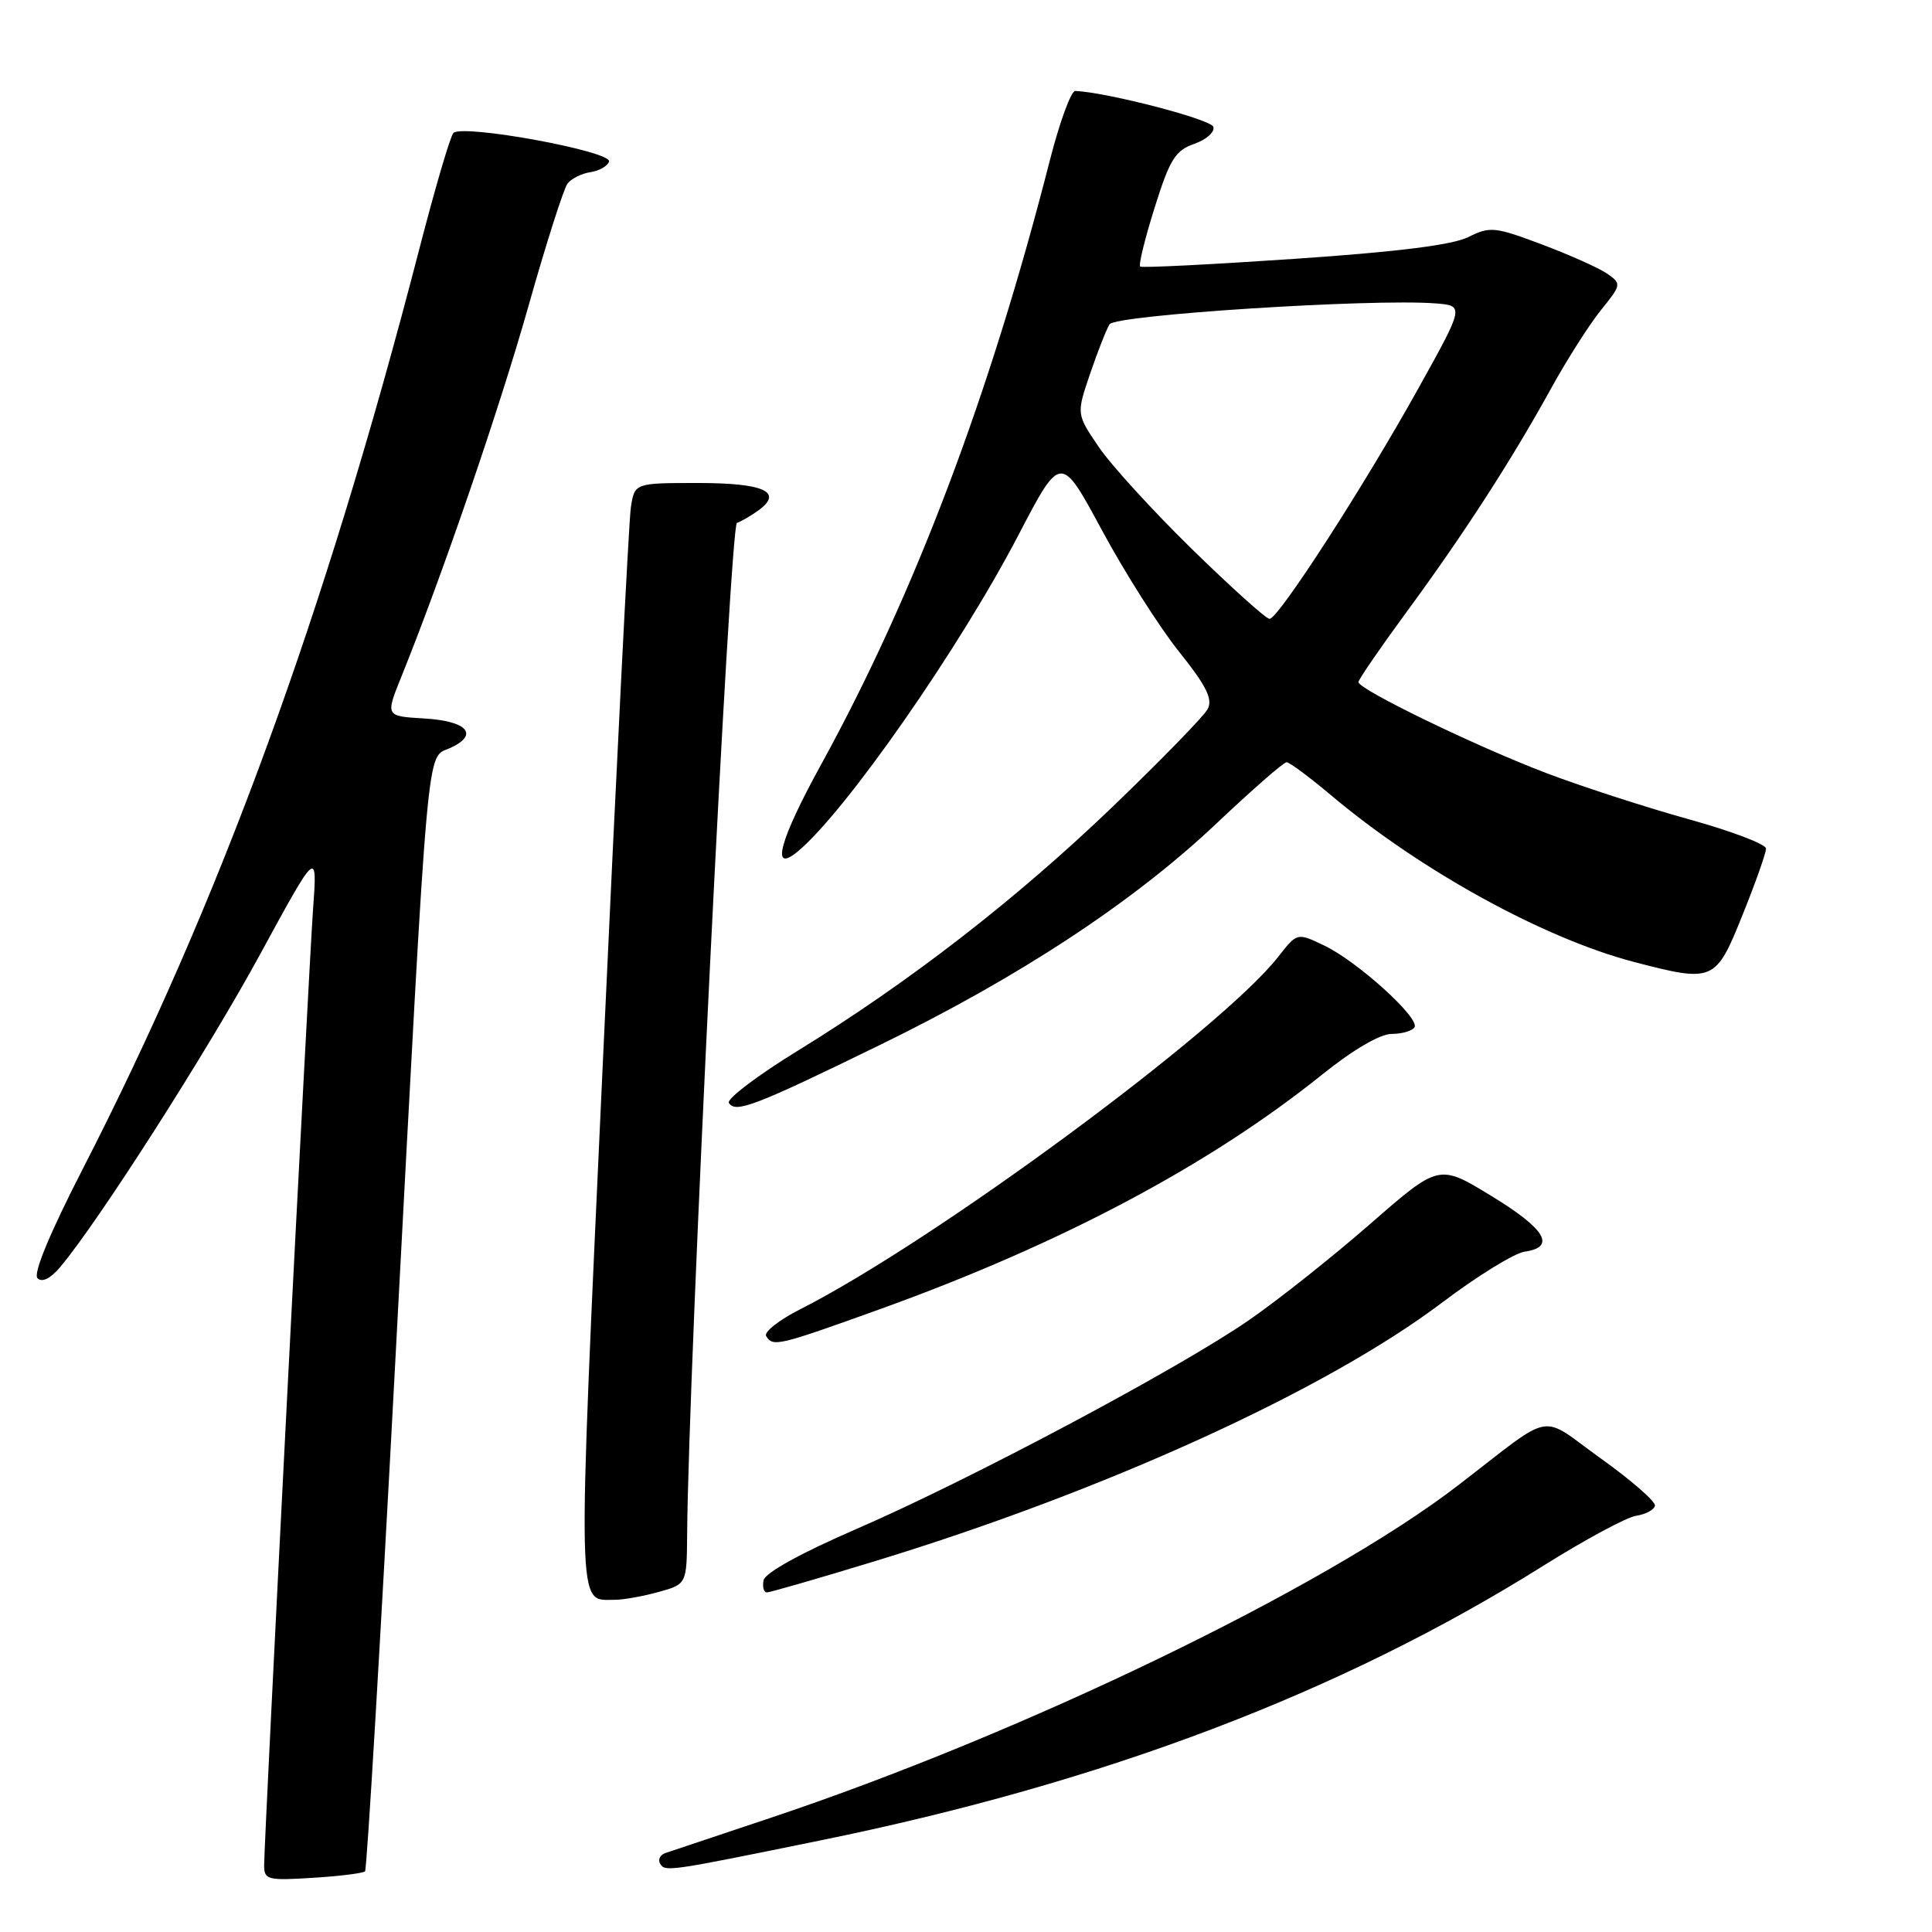 <?xml version="1.0" encoding="UTF-8" standalone="no"?>
<!DOCTYPE svg PUBLIC "-//W3C//DTD SVG 1.1//EN" "http://www.w3.org/Graphics/SVG/1.1/DTD/svg11.dtd" >
<svg xmlns="http://www.w3.org/2000/svg" xmlns:xlink="http://www.w3.org/1999/xlink" version="1.1" viewBox="0 0 256 256">
 <g >
 <path fill="currentColor"
d=" M 48.37 247.96 C 48.62 247.70 50.43 217.12 52.40 180.00 C 56.86 96.07 56.46 100.57 59.64 99.12 C 63.53 97.34 61.94 95.54 56.21 95.20 C 51.07 94.90 51.07 94.90 53.17 89.70 C 58.61 76.23 66.20 54.10 70.04 40.50 C 72.37 32.25 74.70 24.96 75.21 24.31 C 75.73 23.66 77.09 22.98 78.24 22.81 C 79.40 22.64 80.50 22.01 80.70 21.41 C 81.15 20.05 61.17 16.39 60.07 17.63 C 59.65 18.11 57.62 25.02 55.56 33.00 C 42.94 81.73 29.10 119.55 10.93 154.96 C 6.57 163.46 4.37 168.77 4.97 169.37 C 5.57 169.97 6.67 169.43 7.96 167.91 C 12.96 162.00 27.49 139.28 34.44 126.50 C 42.06 112.50 42.06 112.50 41.48 120.50 C 40.87 129.12 35.00 243.76 35.00 247.17 C 35.00 249.08 35.47 249.20 41.46 248.82 C 45.02 248.60 48.13 248.21 48.37 247.96 Z  M 108.73 243.86 C 146.34 236.19 177.70 224.28 204.50 207.47 C 210.00 204.02 215.53 201.04 216.79 200.85 C 218.05 200.66 219.17 200.06 219.29 199.52 C 219.41 198.98 216.19 196.17 212.15 193.28 C 203.77 187.28 206.22 186.81 193.16 196.85 C 175.56 210.38 135.58 229.70 101.97 240.92 C 95.11 243.21 88.91 245.29 88.19 245.53 C 87.46 245.78 87.14 246.42 87.48 246.96 C 88.14 248.04 88.51 247.99 108.73 243.86 Z  M 87.25 210.95 C 91.00 209.91 91.00 209.91 91.05 203.20 C 91.23 181.09 96.73 69.59 97.65 69.28 C 98.24 69.09 99.52 68.34 100.51 67.62 C 103.84 65.18 101.22 64.00 92.49 64.00 C 84.09 64.00 84.09 64.00 83.59 67.25 C 83.32 69.04 81.66 101.93 79.90 140.35 C 76.46 215.30 76.39 211.95 81.50 211.98 C 82.60 211.98 85.19 211.52 87.25 210.95 Z  M 115.78 206.91 C 146.33 197.60 175.66 184.24 191.03 172.64 C 195.72 169.09 200.67 166.04 202.03 165.85 C 206.24 165.25 204.78 162.83 197.58 158.45 C 190.67 154.23 190.67 154.23 181.58 162.16 C 176.59 166.52 169.35 172.26 165.50 174.92 C 156.23 181.34 128.49 196.09 113.50 202.59 C 106.19 205.75 101.37 208.41 101.18 209.39 C 101.00 210.28 101.20 211.00 101.62 211.00 C 102.04 211.00 108.41 209.16 115.78 206.91 Z  M 116.77 173.41 C 140.67 164.78 160.29 154.36 175.20 142.38 C 179.28 139.10 182.87 137.00 184.39 137.00 C 185.76 137.00 187.13 136.60 187.43 136.12 C 188.17 134.91 179.85 127.37 175.45 125.28 C 171.88 123.57 171.88 123.57 169.38 126.77 C 161.82 136.44 123.75 164.51 106.02 173.49 C 103.22 174.91 101.19 176.51 101.52 177.04 C 102.43 178.50 103.08 178.34 116.77 173.41 Z  M 116.50 138.51 C 135.13 129.43 150.26 119.47 161.29 109.02 C 165.96 104.61 170.09 101.00 170.48 101.00 C 170.86 101.00 173.50 102.96 176.34 105.35 C 188.21 115.35 204.58 124.35 216.54 127.47 C 227.06 130.21 227.34 130.09 230.89 121.25 C 232.61 116.99 234.01 113.02 234.01 112.44 C 234.00 111.86 229.39 110.11 223.75 108.55 C 218.11 106.98 209.64 104.24 204.93 102.45 C 195.67 98.94 180.00 91.35 180.00 90.38 C 180.00 90.05 182.87 85.87 186.37 81.10 C 193.96 70.77 200.23 61.07 205.51 51.50 C 207.63 47.65 210.62 42.96 212.15 41.07 C 214.84 37.74 214.87 37.60 213.00 36.29 C 211.94 35.54 208.05 33.80 204.36 32.41 C 198.07 30.04 197.44 29.98 194.57 31.41 C 192.48 32.46 185.10 33.38 171.50 34.30 C 160.50 35.05 151.31 35.51 151.08 35.32 C 150.84 35.14 151.70 31.63 152.99 27.53 C 155.00 21.11 155.73 19.94 158.25 19.06 C 159.86 18.50 160.99 17.48 160.77 16.80 C 160.43 15.80 146.72 12.24 142.48 12.05 C 141.93 12.02 140.41 16.16 139.11 21.25 C 131.14 52.44 121.18 78.75 108.82 101.27 C 103.27 111.36 102.06 115.85 105.70 112.83 C 112.00 107.61 127.14 85.90 134.99 70.82 C 140.56 60.14 140.56 60.14 146.03 70.29 C 149.04 75.87 153.62 83.09 156.22 86.34 C 159.85 90.88 160.73 92.64 160.02 93.96 C 159.52 94.90 153.89 100.68 147.52 106.81 C 134.73 119.10 120.60 130.06 105.75 139.20 C 100.39 142.49 96.26 145.62 96.58 146.14 C 97.45 147.54 100.00 146.56 116.50 138.51 Z  M 157.93 72.75 C 152.73 67.66 147.16 61.56 145.56 59.18 C 142.63 54.86 142.63 54.86 144.44 49.53 C 145.44 46.60 146.60 43.65 147.02 42.97 C 147.79 41.73 181.77 39.55 190.19 40.20 C 194.04 40.50 194.04 40.50 187.92 51.50 C 180.68 64.52 169.39 82.00 168.22 82.00 C 167.76 82.00 163.14 77.84 157.93 72.75 Z "/>
</g>
</svg>